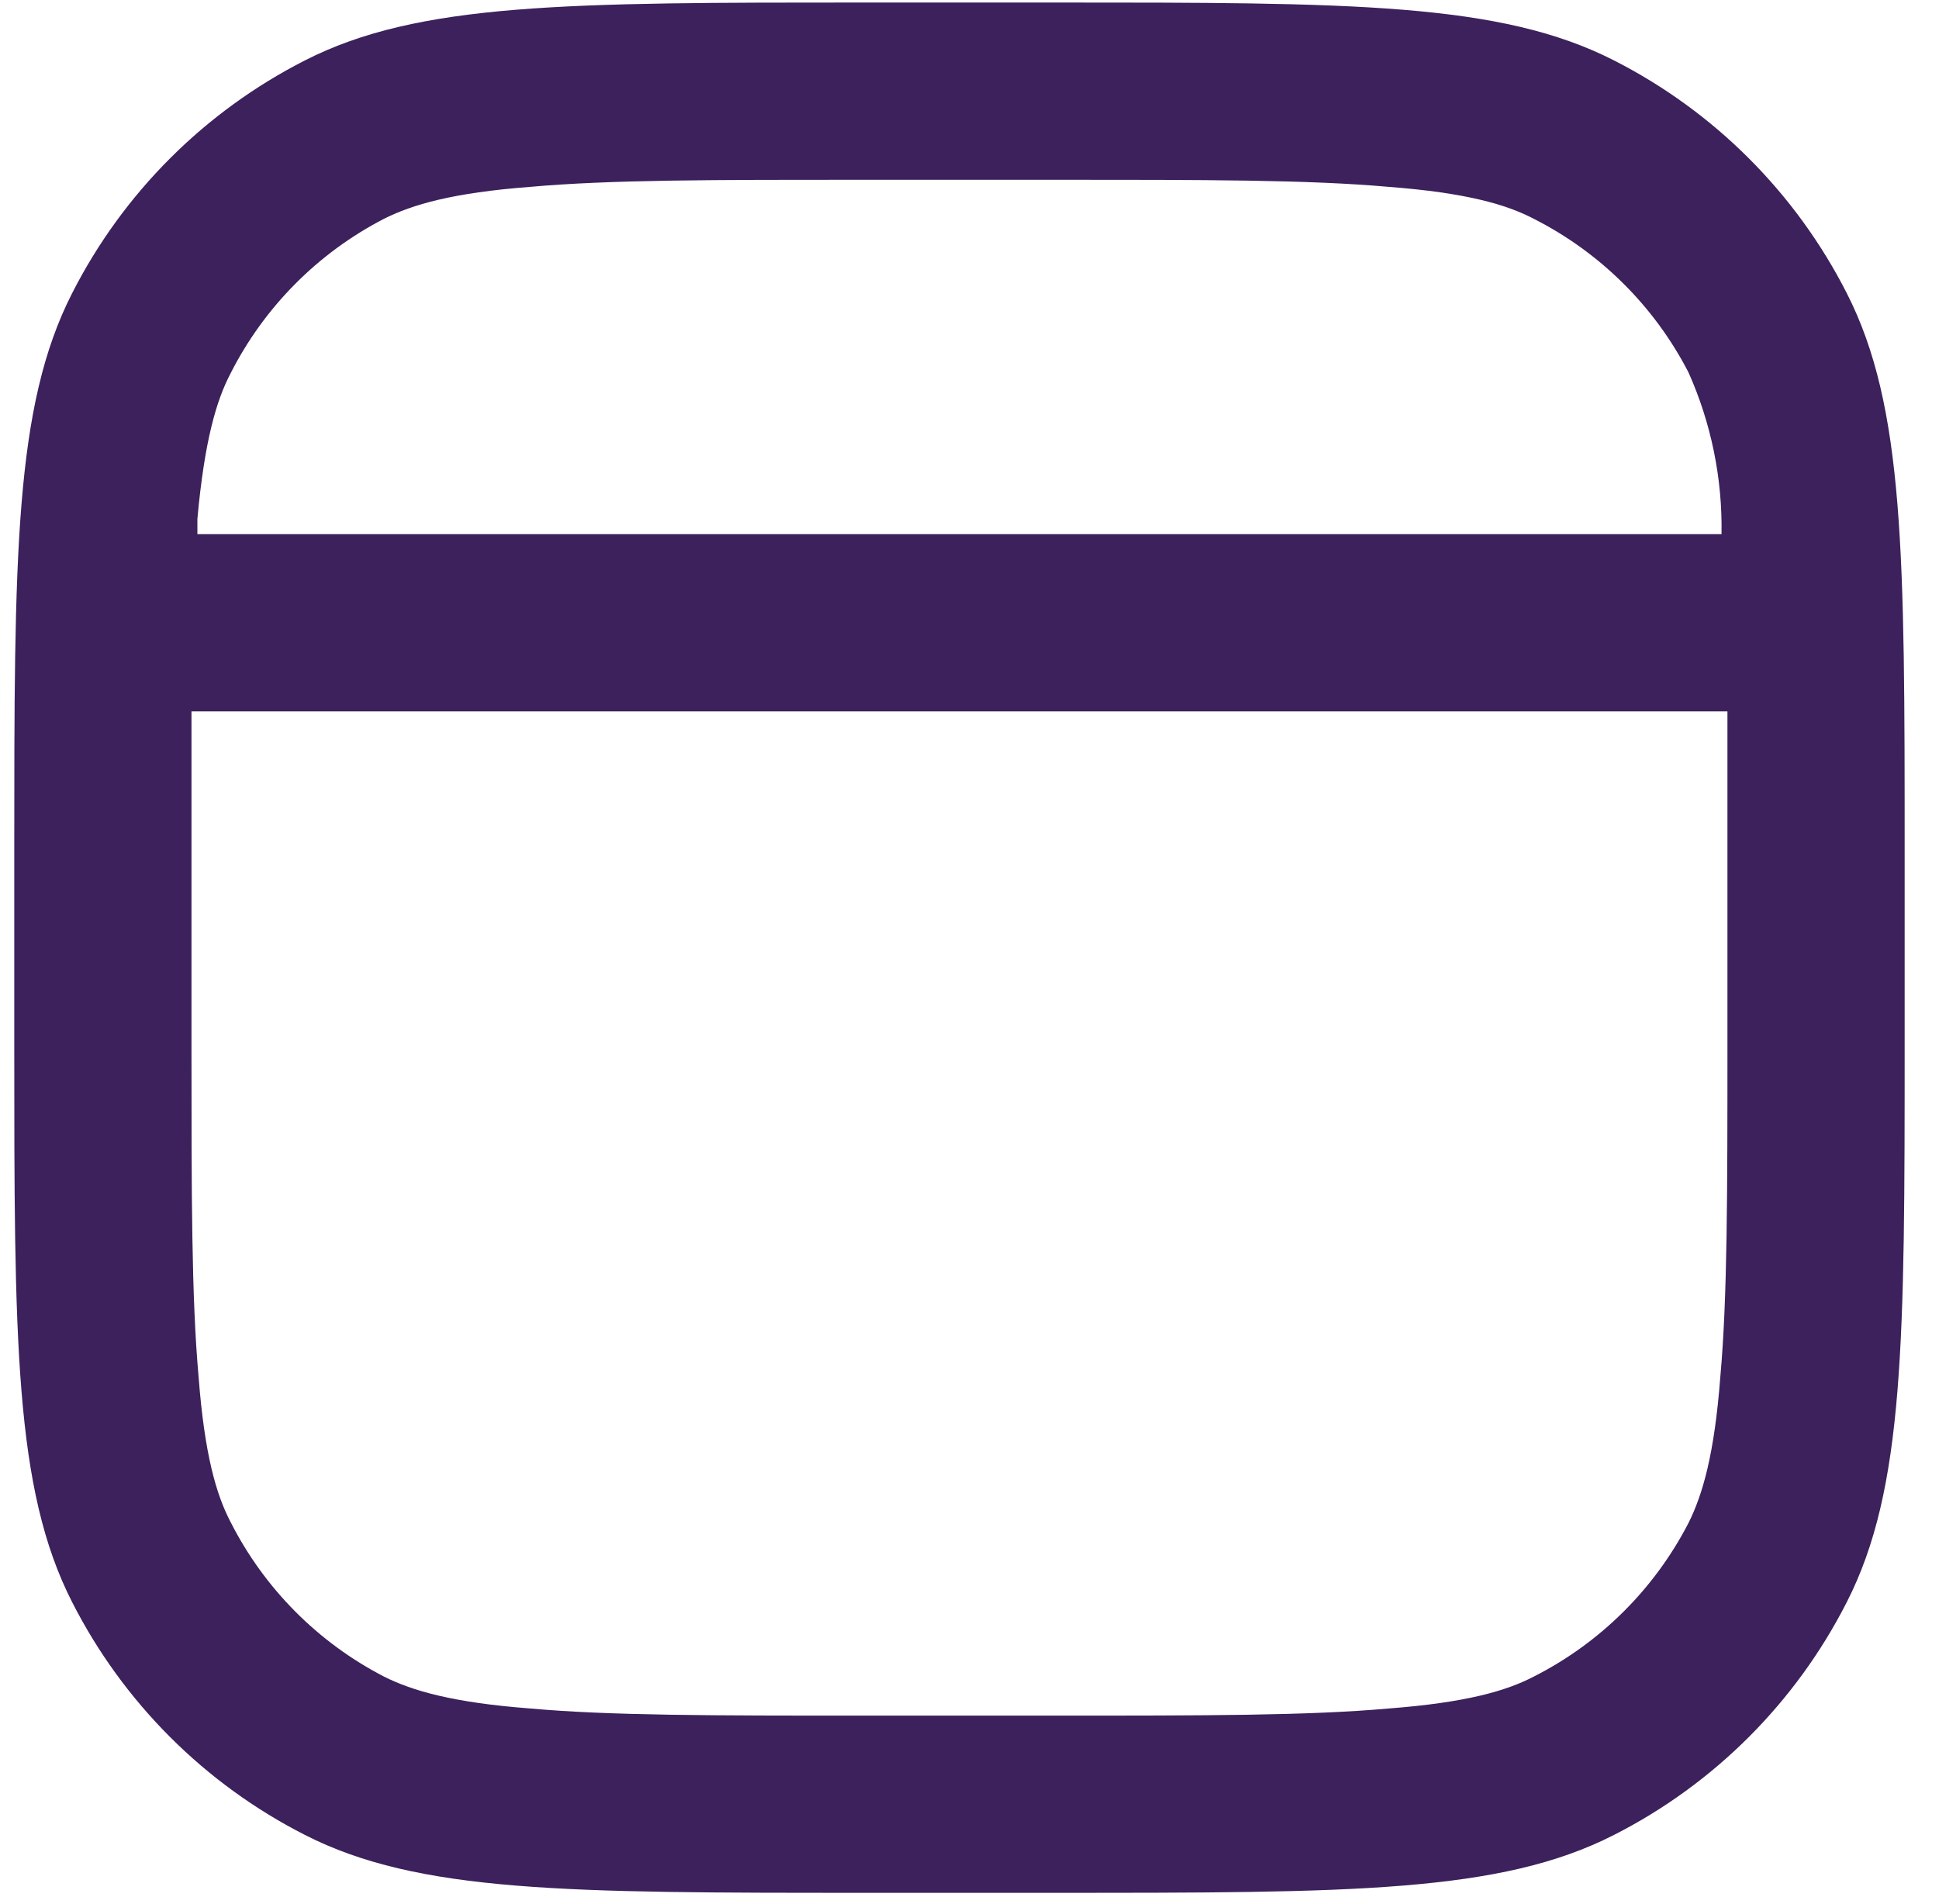 <svg width="56" height="55" viewBox="0 0 56 55" fill="none" xmlns="http://www.w3.org/2000/svg">
<path fill-rule="evenodd" clip-rule="evenodd" d="M24.98 5.192H30.44C34.807 5.192 37.81 5.192 40.096 5.396C42.349 5.567 43.509 5.908 44.294 6.318C46.213 7.29 47.777 8.842 48.764 10.754C49.421 12.223 49.747 13.819 49.719 15.428H5.701V14.985C5.906 12.733 6.247 11.572 6.657 10.788C7.629 8.869 9.181 7.305 11.092 6.318C11.911 5.908 13.072 5.567 15.324 5.396C17.61 5.192 20.578 5.192 24.98 5.192ZM5.53 20.547V30.101C5.53 34.469 5.53 37.471 5.735 39.758C5.906 42.01 6.247 43.17 6.657 43.955C7.629 45.874 9.181 47.438 11.092 48.425C11.911 48.834 13.072 49.175 15.324 49.346C17.61 49.551 20.578 49.551 24.98 49.551H30.44C34.807 49.551 37.81 49.551 40.096 49.346C42.349 49.175 43.509 48.834 44.294 48.425C46.213 47.453 47.777 45.9 48.764 43.989C49.173 43.17 49.514 42.01 49.685 39.758C49.89 37.471 49.89 34.469 49.89 30.101V24.641V20.547H5.53ZM0.412 24.641C0.412 16.043 0.412 11.743 2.084 8.467C3.557 5.572 5.911 3.219 8.806 1.745C12.082 0.073 16.381 0.073 24.98 0.073H30.44C39.039 0.073 43.338 0.073 46.614 1.745C49.509 3.219 51.863 5.572 53.336 8.467C55.008 11.743 55.008 16.043 55.008 24.641V30.101C55.008 38.7 55.008 42.999 53.336 46.275C51.863 49.17 49.509 51.524 46.614 52.997C43.338 54.669 39.039 54.669 30.44 54.669H24.98C16.381 54.669 12.082 54.669 8.806 52.997C5.911 51.524 3.557 49.17 2.084 46.275C0.412 42.999 0.412 38.7 0.412 30.101V24.641Z" fill="#3c215c"/>
</svg>
